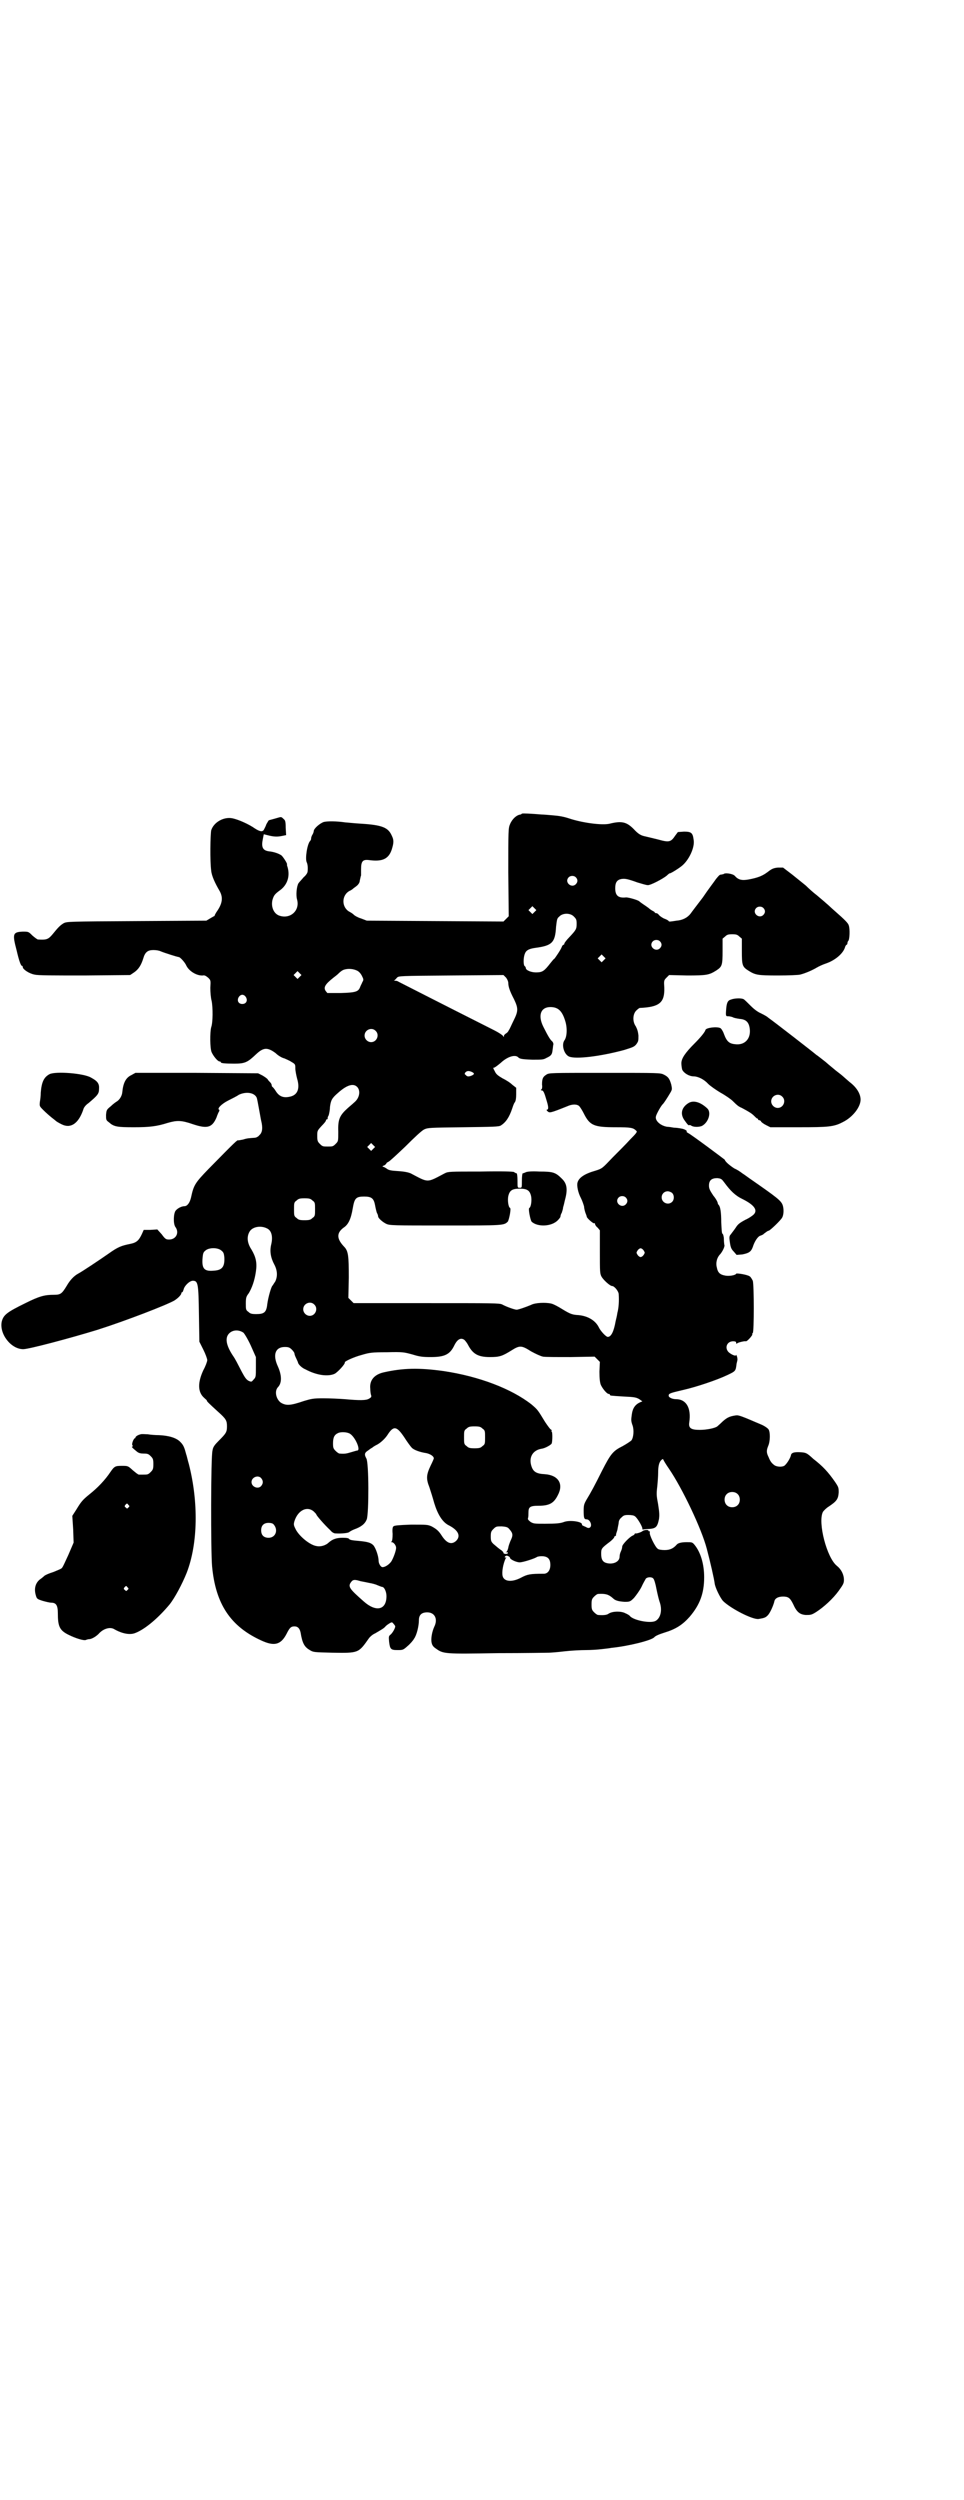 <?xml version="1.0" standalone="no"?>
<!DOCTYPE svg PUBLIC "-//W3C//DTD SVG 20010904//EN"
 "http://www.w3.org/TR/2001/REC-SVG-20010904/DTD/svg10.dtd">
<svg version="1.0" xmlns="http://www.w3.org/2000/svg"
 width="1100pt" height="2850pt" viewBox="0 0 1100 2850"
 preserveAspectRatio="xMidYMid meet">
<g transform="translate(0,2850) scale(0.5,-0.5)"
fill="#000000" stroke="none">
<path d="M1191 3845 c-1 -1 -2 -2 -3 -2 -9 -1 -19 -10 -24 -22 -4 -9 -4 -14
-4 -110 l1 -100 -6 -6 -6 -6 -156 1 -156 1 -13 5 c-7 2 -14 6 -16 8 -2 2 -6 5
-10 7 -19 10 -19 38 0 48 3 1 7 4 9 6 3 2 7 5 9 7 2 2 5 6 5 10 2 8 2 10 3 12
0 0 0 7 0 14 0 19 4 23 19 21 30 -4 44 3 51 24 5 16 5 22 0 32 -8 18 -21 24
-69 27 -18 1 -34 3 -37 3 -20 3 -41 3 -49 1 -9 -3 -23 -15 -23 -21 0 -1 -1 -5
-3 -8 -2 -3 -3 -7 -3 -9 0 -2 -1 -4 -2 -5 -7 -7 -12 -41 -8 -49 2 -4 3 -12 2
-21 0 -3 -4 -9 -9 -13 -4 -5 -10 -11 -12 -14 -4 -7 -6 -27 -3 -37 7 -26 -17
-46 -42 -36 -12 5 -18 21 -14 36 3 9 4 12 18 22 17 13 23 34 15 56 0 1 0 2 0
3 0 3 -10 18 -13 20 -6 4 -17 8 -28 9 -15 2 -18 10 -14 29 l2 10 8 -2 c15 -4
23 -4 33 -2 l10 2 -1 17 c0 14 -1 17 -5 20 -5 5 -5 5 -15 2 -10 -3 -15 -4 -18
-5 -1 0 -3 -4 -6 -9 -2 -6 -5 -11 -6 -13 -3 -5 -9 -4 -20 3 -14 10 -37 20 -50
23 -20 5 -44 -8 -50 -27 -2 -10 -3 -71 0 -92 1 -12 9 -29 19 -46 8 -14 7 -27
-4 -44 -5 -7 -8 -13 -7 -13 0 0 -4 -2 -9 -5 l-10 -6 -159 -1 c-158 -1 -159 -1
-167 -5 -8 -5 -12 -9 -25 -25 -10 -12 -14 -13 -33 -12 -2 0 -7 4 -13 9 -9 9
-9 9 -22 9 -23 -1 -24 -5 -14 -43 6 -26 10 -35 12 -35 1 0 2 -1 2 -3 0 -5 15
-15 27 -17 7 -2 43 -2 114 -2 l104 1 9 6 c10 7 16 16 21 32 4 14 10 19 23 19
6 0 13 -1 17 -3 7 -3 38 -13 41 -13 3 0 14 -12 17 -19 6 -13 24 -24 38 -23 4
1 7 -1 12 -5 6 -6 6 -6 5 -23 0 -10 1 -23 3 -30 3 -15 3 -49 -1 -60 -3 -11 -3
-48 1 -57 4 -9 14 -21 18 -21 2 0 3 -1 3 -2 0 -2 9 -3 31 -3 24 0 30 3 49 21
17 16 26 17 45 3 6 -6 15 -11 20 -12 4 -2 12 -5 16 -8 9 -5 9 -6 9 -15 0 -5 2
-15 4 -23 7 -23 1 -37 -15 -41 -16 -4 -26 0 -34 13 -3 5 -7 9 -7 9 -1 0 -2 2
-2 4 0 2 -2 5 -3 6 -2 2 -5 5 -6 7 -1 2 -7 6 -12 9 l-10 5 -140 1 -140 0 -9
-5 c-13 -6 -19 -18 -21 -40 -1 -8 -6 -16 -12 -20 -2 -1 -9 -6 -14 -11 -10 -8
-10 -9 -11 -20 0 -11 0 -12 7 -17 11 -10 19 -11 57 -11 35 0 52 2 77 10 21 6
31 6 57 -3 33 -11 44 -8 54 15 2 6 5 13 6 14 1 3 1 4 0 4 -5 2 5 13 21 21 8 4
20 10 24 13 17 8 36 5 41 -7 1 -3 3 -14 5 -25 2 -10 4 -23 5 -27 4 -16 3 -27
-4 -33 -3 -4 -8 -6 -11 -6 -13 -1 -17 -1 -26 -4 -6 -1 -10 -2 -11 -2 -2 2 -6
-2 -68 -65 -31 -32 -34 -37 -40 -65 -3 -13 -9 -20 -15 -20 -6 0 -15 -4 -20
-10 -5 -6 -6 -29 -1 -37 10 -13 2 -29 -14 -29 -7 0 -9 1 -17 12 l-10 11 -16
-1 -15 0 -4 -9 c-7 -15 -12 -20 -27 -23 -20 -4 -28 -7 -49 -22 -20 -14 -62
-42 -70 -46 -9 -5 -18 -14 -26 -28 -11 -18 -14 -20 -29 -20 -21 0 -33 -3 -65
-19 -43 -21 -50 -27 -54 -42 -6 -28 21 -63 49 -63 13 0 107 25 169 44 66 21
159 57 176 67 8 5 16 13 16 17 0 1 1 2 2 2 1 0 2 3 3 6 2 9 14 20 21 20 12 0
13 -6 14 -77 l1 -62 9 -18 c5 -10 9 -21 9 -24 0 -3 -4 -14 -9 -23 -13 -28 -13
-50 2 -63 3 -3 6 -5 6 -6 0 -2 3 -5 26 -26 18 -16 20 -20 20 -33 0 -13 -2 -16
-19 -33 -9 -9 -13 -14 -14 -22 -4 -12 -4 -232 -1 -264 8 -86 42 -137 112 -169
30 -14 45 -10 58 15 7 14 10 17 18 17 8 0 12 -5 14 -14 4 -25 9 -33 21 -40 8
-5 10 -5 51 -6 61 -1 60 -1 84 33 3 4 9 9 14 11 17 10 19 11 23 15 2 3 7 6 10
8 5 3 6 3 9 -1 2 -2 4 -5 4 -6 0 -4 -6 -15 -11 -19 -4 -3 -4 -5 -3 -16 2 -17
4 -19 19 -19 12 0 13 0 23 9 6 5 13 13 15 17 6 8 11 29 11 42 0 12 6 18 19 18
17 0 25 -15 16 -33 -5 -11 -8 -27 -6 -36 1 -5 3 -9 9 -13 18 -13 19 -13 143
-11 62 0 114 1 116 1 2 0 18 1 34 3 17 2 39 3 50 3 11 0 27 1 35 2 8 1 19 2
23 3 40 4 91 17 98 24 2 3 11 7 24 11 26 8 41 18 57 36 23 27 33 53 33 90 0
30 -8 57 -22 74 -5 6 -6 6 -18 6 -12 0 -20 -2 -23 -6 -7 -8 -15 -12 -27 -12
-7 0 -14 1 -16 3 -6 4 -20 33 -18 37 0 2 0 4 -1 3 -1 -1 -2 0 -2 1 0 3 -11 2
-14 -1 -2 -2 -13 -6 -16 -5 -1 0 -2 -1 -2 -2 0 -1 -2 -2 -4 -3 -6 -2 -24 -20
-24 -25 0 -2 -1 -7 -3 -11 -2 -4 -3 -9 -3 -12 0 -11 -13 -18 -28 -15 -10 2
-14 8 -14 21 0 12 0 13 20 28 5 4 10 9 10 11 0 1 1 2 2 2 1 0 2 1 2 2 -1 0 1
6 3 12 1 7 3 14 3 17 0 3 2 8 6 11 5 5 7 6 16 6 7 0 13 -1 15 -3 5 -3 17 -23
17 -28 0 -2 1 -3 2 -2 0 0 6 1 11 1 18 1 21 4 25 23 1 8 1 14 -2 33 -4 21 -4
24 -2 41 1 10 2 24 2 31 0 15 2 24 7 29 3 3 4 3 5 1 0 -1 6 -11 13 -21 30 -44
74 -136 86 -182 8 -30 17 -70 18 -79 1 -9 12 -32 19 -40 17 -17 69 -44 82 -41
12 2 15 3 20 8 5 5 12 20 15 31 1 8 9 12 20 12 12 0 16 -3 23 -17 8 -18 15
-24 29 -25 11 0 13 0 24 7 17 11 38 30 51 48 10 14 12 17 12 25 0 12 -6 24
-16 32 -23 18 -44 99 -32 123 2 3 8 9 13 12 18 12 22 17 23 32 0 11 0 12 -8
24 -16 23 -28 36 -50 53 -15 14 -17 14 -28 15 -16 1 -22 -1 -23 -7 -1 -5 -7
-16 -13 -22 -4 -5 -17 -5 -24 -1 -7 5 -10 9 -14 19 -5 10 -5 15 -1 25 5 11 5
32 1 38 -2 3 -8 7 -14 10 -49 21 -54 23 -61 22 -14 -2 -20 -5 -30 -14 -5 -5
-11 -10 -12 -11 -5 -4 -24 -8 -40 -8 -20 0 -26 4 -24 17 5 33 -7 53 -30 53 -9
0 -17 4 -17 8 0 5 3 6 33 13 31 7 78 23 101 34 19 9 19 9 21 26 1 4 2 8 2 9 0
1 0 4 -1 7 -1 3 -2 5 -2 4 0 -4 -10 0 -17 6 -10 10 -4 25 10 25 5 0 7 -1 7 -3
0 -3 1 -3 2 -2 1 2 17 6 20 5 3 -1 16 14 15 16 -1 1 0 2 1 3 3 2 3 109 0 119
-2 4 -5 9 -7 10 -5 4 -31 8 -31 6 -2 -4 -18 -6 -26 -4 -11 2 -16 7 -18 18 -3
11 0 23 8 31 5 6 11 18 9 21 0 1 -1 6 -1 13 0 6 -2 12 -3 12 -2 1 -2 9 -3 26
0 23 -2 36 -6 40 -1 1 -2 3 -2 4 0 2 -4 10 -10 17 -8 12 -10 16 -10 23 0 12 6
17 19 17 9 -1 10 -2 16 -10 14 -19 25 -30 42 -38 26 -13 35 -25 25 -35 -2 -2
-10 -8 -19 -12 -13 -7 -17 -10 -22 -18 -4 -6 -9 -12 -11 -15 -3 -3 -4 -6 -3
-13 2 -16 3 -20 10 -27 l6 -7 13 1 c15 3 20 6 24 17 4 13 12 25 18 26 2 1 6 2
7 4 7 5 9 7 11 7 3 0 28 24 31 30 4 7 4 21 1 29 -4 10 -13 17 -72 58 -6 4 -15
11 -20 14 -5 4 -13 9 -18 11 -8 5 -21 15 -22 20 -1 1 -77 58 -84 61 -2 1 -4 3
-3 3 2 2 -5 6 -12 7 -5 1 -12 2 -17 2 -5 1 -12 2 -15 2 -15 2 -29 14 -26 24 1
5 12 25 16 28 2 2 10 14 17 26 4 7 4 8 2 18 -4 14 -7 18 -17 23 -8 4 -11 4
-135 4 -124 0 -127 0 -133 -4 -8 -5 -10 -9 -10 -23 1 -5 0 -11 -2 -11 -1 -1
-1 -2 1 -2 4 0 6 -4 12 -25 4 -13 4 -19 0 -19 -1 0 -1 -1 1 -3 5 -5 6 -5 46
11 11 5 22 5 27 0 2 -2 7 -10 10 -16 14 -28 23 -32 73 -32 35 0 40 -1 47 -8 3
-2 1 -5 -14 -20 -9 -10 -27 -28 -40 -41 -23 -24 -23 -25 -39 -30 -25 -7 -38
-16 -41 -27 -2 -7 1 -23 8 -36 3 -6 6 -15 7 -19 0 -4 2 -11 3 -14 1 -3 3 -7 3
-9 1 -4 15 -16 17 -15 1 1 2 0 2 -2 0 -1 2 -5 6 -8 l5 -6 0 -49 c0 -46 0 -50
4 -57 4 -7 19 -21 24 -21 5 0 15 -12 15 -19 1 -15 0 -31 -3 -42 -1 -7 -3 -15
-4 -19 -4 -23 -10 -36 -18 -36 -4 0 -16 13 -20 21 -8 17 -27 28 -51 29 -11 1
-16 3 -34 14 -8 5 -19 11 -24 12 -13 3 -37 2 -46 -3 -12 -5 -29 -11 -33 -11
-4 0 -22 6 -33 12 -6 3 -21 3 -173 3 l-166 0 -6 6 -6 6 1 46 c0 50 -1 61 -11
71 -17 18 -17 31 -1 43 11 7 17 20 21 44 4 23 7 27 26 27 17 0 22 -4 25 -20 1
-6 3 -14 4 -17 2 -3 3 -7 3 -9 1 -4 10 -12 18 -16 8 -4 16 -4 135 -4 134 0
134 0 143 9 3 5 8 30 5 31 -4 2 -6 18 -4 27 3 13 9 17 26 17 17 0 23 -4 26
-17 2 -9 0 -25 -4 -27 -3 -1 2 -26 5 -31 13 -13 47 -12 61 4 2 2 5 6 5 7 0 2
1 6 3 9 1 3 3 9 3 12 1 3 3 11 4 16 7 25 5 38 -6 49 -15 15 -20 17 -52 17 -18
1 -29 0 -32 -2 -2 -1 -5 -2 -6 -2 -1 0 -2 -7 -2 -17 0 -16 0 -16 -5 -16 -5 0
-5 0 -5 16 0 10 -1 17 -2 17 -1 0 -4 1 -6 3 -3 1 -24 2 -77 1 -70 0 -73 0 -81
-4 -42 -22 -36 -22 -78 0 -5 2 -13 4 -28 5 -17 1 -22 2 -27 6 -3 2 -7 4 -8 4
-2 0 -1 2 3 3 3 2 5 4 5 5 0 1 2 2 4 3 3 1 20 17 39 35 21 21 37 36 43 39 9 4
11 4 89 5 69 1 81 1 86 4 11 7 19 18 26 39 2 6 4 12 6 14 2 3 3 9 3 18 l0 15
-9 7 c-5 5 -15 11 -23 15 -10 6 -14 9 -17 16 -4 7 -4 8 -1 8 1 0 8 5 15 11 15
14 32 19 39 13 4 -4 7 -5 33 -6 22 0 25 0 32 4 11 5 13 8 14 18 1 5 1 11 2 13
0 2 -1 5 -3 7 -4 3 -9 11 -20 33 -13 26 -6 45 16 45 18 0 27 -9 34 -32 5 -16
4 -36 -2 -44 -7 -10 -1 -32 11 -37 15 -6 69 0 125 15 19 6 23 7 28 13 5 7 5 8
5 20 -1 10 -3 15 -6 21 -8 11 -7 28 1 36 3 3 7 6 8 6 45 2 57 12 56 46 -1 16
-1 17 5 23 l6 6 41 -1 c44 0 50 1 66 11 14 9 15 12 15 45 l0 28 6 5 c4 4 7 5
16 5 9 0 12 -1 16 -5 l6 -5 0 -28 c0 -33 1 -36 15 -45 16 -10 21 -11 68 -11
24 0 46 1 50 2 12 3 28 10 38 16 5 3 14 7 20 9 21 7 39 22 44 36 1 4 3 7 4 7
1 0 2 2 2 4 0 2 1 4 2 5 3 3 4 27 1 35 -1 5 -9 13 -33 34 -7 6 -15 14 -19 17
-3 3 -13 11 -21 18 -8 6 -19 16 -25 22 -6 5 -20 16 -31 25 l-21 16 -12 0 c-10
-1 -14 -3 -23 -10 -12 -9 -22 -13 -43 -17 -16 -3 -24 -1 -32 8 -4 5 -23 8 -26
4 -1 0 -4 -1 -6 -1 -3 0 -6 -4 -11 -10 -4 -6 -18 -24 -30 -42 -13 -17 -26 -34
-28 -37 -7 -9 -18 -15 -32 -16 -6 -1 -13 -2 -14 -2 -2 0 -4 0 -4 1 0 1 -5 4
-11 6 -6 3 -11 7 -12 9 -1 1 -3 3 -5 3 -2 0 -4 1 -4 2 0 1 -2 2 -4 3 -2 1 -7
4 -10 7 -4 3 -10 7 -13 9 -3 2 -7 5 -8 6 -3 3 -24 9 -30 9 -18 -2 -25 4 -25
21 0 13 4 19 14 21 8 1 12 1 37 -8 10 -3 20 -6 23 -6 6 -1 36 15 44 22 3 3 6
5 6 5 0 -2 18 9 27 16 17 13 31 43 28 60 -2 16 -5 19 -22 19 l-14 -1 -6 -8
c-10 -15 -14 -16 -39 -9 -12 3 -25 6 -29 7 -10 2 -16 5 -27 17 -16 16 -27 19
-55 12 -17 -4 -62 2 -92 12 -12 4 -23 6 -36 7 -11 1 -23 2 -27 2 -24 2 -43 3
-45 2z m123 -145 c5 -5 5 -11 0 -16 -10 -10 -27 5 -16 16 4 4 12 4 16 0z m-94
-79 l-5 -5 -4 4 -5 5 4 4 5 5 4 -4 5 -5 -4 -4z m522 9 c5 -5 5 -11 0 -16 -10
-10 -27 5 -16 16 4 4 12 4 16 0z m-432 -20 c5 -5 6 -7 6 -16 0 -12 -1 -14 -17
-31 -6 -6 -11 -13 -11 -14 0 -2 -1 -3 -2 -3 -1 0 -3 -2 -4 -5 -2 -6 -15 -25
-17 -27 -1 0 -5 -5 -9 -10 -14 -18 -18 -21 -33 -21 -11 0 -23 5 -23 10 0 1 -1
3 -2 4 -4 1 -4 20 0 29 3 8 10 11 24 13 38 5 45 12 47 48 2 16 2 19 7 23 8 9
26 9 34 0z m196 -56 c5 -5 5 -11 0 -16 -10 -10 -27 5 -16 16 4 4 12 4 16 0z
m-128 -43 l-5 -5 -4 4 -5 5 4 4 5 5 4 -4 5 -5 -4 -4z m-563 -24 c4 -2 8 -6 11
-12 4 -8 4 -9 1 -14 -1 -3 -4 -8 -5 -11 -4 -11 -10 -13 -44 -14 l-31 0 -4 5
c-5 8 -1 15 18 30 4 3 9 7 10 8 8 8 12 10 17 11 8 2 19 1 27 -3z m-131 -14
l-5 -5 -4 4 -5 5 4 4 5 5 4 -4 5 -5 -4 -4z m476 -14 c0 -8 3 -18 13 -37 10
-21 10 -27 -1 -49 -5 -10 -9 -20 -11 -22 -1 -3 -4 -6 -6 -7 -3 -2 -5 -4 -5 -6
0 -3 0 -3 -2 0 -1 2 -10 8 -20 13 -123 62 -217 110 -219 111 -1 1 -4 2 -7 2
-3 0 -4 1 -2 1 2 1 4 4 6 6 4 4 5 4 123 5 l120 1 6 -6 c3 -4 5 -9 5 -12z
m-599 -32 c5 -8 1 -16 -8 -16 -9 0 -13 8 -8 16 2 3 5 5 8 5 3 0 6 -2 8 -5z
m296 -77 c10 -9 3 -26 -10 -26 -8 0 -15 7 -15 15 0 13 16 20 25 11z m220 -94
c6 -3 6 -5 0 -8 -7 -3 -11 -3 -14 1 -3 2 -3 3 -1 6 4 4 8 4 15 1z m-262 -34
c8 -8 6 -24 -5 -34 -2 -2 -9 -8 -16 -14 -19 -17 -23 -26 -22 -54 0 -22 0 -22
-6 -28 -6 -6 -7 -6 -18 -6 -11 0 -12 0 -18 6 -5 5 -6 7 -6 18 0 12 0 12 10 23
6 6 10 11 10 13 0 1 1 2 2 2 1 0 2 1 2 2 -1 0 0 4 2 7 1 3 3 12 3 19 2 15 4
20 18 32 20 18 35 23 44 14z m37 -141 l-5 -5 -4 4 -5 5 4 4 5 5 4 -4 5 -5 -4
-4z m682 -101 c5 -5 5 -15 0 -20 -9 -9 -24 -2 -24 10 0 8 6 14 14 14 3 0 8 -2
10 -4z m-106 -10 c5 -5 5 -11 0 -16 -10 -10 -27 5 -16 16 4 4 12 4 16 0z
m-715 -7 c6 -4 6 -6 6 -20 0 -14 0 -16 -6 -20 -4 -4 -7 -5 -18 -5 -11 0 -14 1
-18 5 -6 4 -6 6 -6 20 0 14 0 16 6 20 4 4 7 5 18 5 11 0 14 -1 18 -5z m-103
-64 c10 -5 13 -19 9 -36 -4 -16 -1 -31 7 -46 7 -13 8 -27 2 -39 -3 -4 -5 -8
-6 -9 -3 -2 -10 -27 -12 -42 -2 -19 -7 -23 -25 -23 -11 0 -14 1 -18 5 -6 4 -6
6 -6 19 0 14 1 16 7 24 7 12 13 28 16 49 3 20 0 33 -10 50 -10 15 -11 29 -5
40 6 12 26 16 41 8z m-105 -50 c5 -4 6 -6 7 -16 1 -21 -5 -29 -24 -30 -21 -2
-27 4 -26 25 1 15 2 17 7 21 8 7 28 7 36 0z m964 0 c3 -5 3 -5 0 -10 -2 -3 -5
-5 -7 -5 -2 0 -5 2 -7 5 -3 5 -3 5 0 10 2 3 5 5 7 5 2 0 5 -2 7 -5z m-752
-123 c10 -9 3 -26 -10 -26 -8 0 -15 7 -15 15 0 13 16 20 25 11z m-162 -64 c2
-1 10 -14 17 -29 l12 -27 0 -23 c0 -21 0 -23 -5 -28 -5 -6 -5 -6 -12 -3 -5 3
-8 7 -15 20 -11 21 -14 28 -21 38 -15 23 -18 40 -8 50 8 8 21 9 32 2z m505
-17 c2 -2 6 -7 8 -11 11 -21 23 -28 50 -28 22 0 28 2 49 15 19 12 23 12 45 -2
11 -6 22 -11 27 -12 4 -1 33 -1 63 -1 l55 1 6 -6 6 -6 -1 -22 c0 -16 1 -24 3
-30 4 -9 14 -21 18 -21 2 0 3 -1 3 -2 0 -2 0 -2 32 -4 24 -1 28 -2 35 -6 l7
-5 -5 -2 c-11 -5 -17 -13 -19 -27 -2 -14 -2 -16 2 -27 3 -10 2 -26 -3 -33 -2
-2 -11 -8 -20 -13 -22 -11 -27 -17 -47 -56 -17 -34 -25 -49 -36 -67 -5 -9 -6
-12 -6 -24 0 -17 1 -20 7 -20 7 0 13 -13 8 -18 -2 -2 -4 -2 -7 -1 -3 2 -7 3
-8 4 -2 0 -4 2 -4 4 0 6 -28 10 -41 5 -8 -3 -17 -4 -43 -4 -24 0 -26 0 -33 4
-5 4 -7 6 -6 9 1 2 1 8 1 12 0 13 3 16 23 16 25 0 35 6 44 24 14 26 1 46 -30
48 -20 1 -27 6 -31 21 -5 19 5 34 24 37 8 1 22 9 23 12 2 5 2 27 0 27 -1 0 -1
1 0 2 0 1 0 2 -2 3 -1 0 -7 8 -13 17 -17 28 -17 28 -31 40 -46 36 -120 64
-200 76 -57 8 -94 7 -138 -3 -21 -5 -32 -18 -30 -37 0 -6 1 -13 2 -15 1 -4 0
-5 -5 -8 -7 -4 -21 -4 -55 -1 -13 1 -35 2 -49 2 -23 0 -27 -1 -44 -6 -32 -11
-41 -11 -53 -4 -11 8 -15 26 -7 35 10 10 9 28 0 48 -12 26 -6 44 16 44 8 0 11
-1 16 -6 3 -3 6 -7 6 -9 0 -2 2 -7 4 -11 2 -4 4 -9 4 -9 0 -4 9 -13 17 -16 26
-14 52 -17 67 -10 7 4 24 22 23 26 -1 2 20 12 39 17 17 5 22 6 57 6 37 1 39 0
58 -5 16 -5 23 -6 42 -6 32 0 44 6 54 27 7 14 15 18 23 12z m41 -202 c6 -4 6
-6 6 -20 0 -14 0 -16 -6 -20 -4 -4 -7 -5 -18 -5 -11 0 -14 1 -18 5 -6 4 -6 6
-6 20 0 14 0 16 6 20 4 4 7 5 18 5 11 0 14 -1 18 -5z m-179 -19 c7 -11 15 -22
18 -25 5 -5 19 -10 33 -12 9 -2 17 -7 17 -12 0 -1 -3 -8 -7 -16 -10 -21 -11
-30 -3 -50 3 -9 8 -25 11 -36 8 -26 19 -44 34 -51 21 -11 27 -24 16 -35 -11
-10 -22 -5 -33 12 -7 11 -12 15 -23 21 -9 4 -11 4 -47 4 -28 -1 -39 -2 -40 -4
-2 -1 -3 -7 -2 -17 0 -11 -1 -16 -2 -17 -2 -2 -2 -2 0 -2 4 0 10 -7 10 -13 0
-6 -6 -23 -11 -31 -5 -7 -14 -13 -20 -13 -4 0 -9 8 -9 15 0 9 -6 28 -12 35 -6
6 -13 8 -35 10 -13 1 -18 2 -20 4 -1 2 -5 3 -15 3 -14 0 -23 -3 -32 -11 -6 -6
-18 -10 -27 -8 -16 2 -42 24 -49 40 -4 8 -4 10 -2 17 8 25 29 35 44 22 3 -3 6
-6 6 -7 0 -2 18 -23 32 -36 3 -4 8 -7 11 -7 16 -1 30 1 32 3 1 1 6 4 11 6 17
6 25 13 29 23 5 14 5 130 -1 139 -5 9 -4 13 4 18 4 3 8 6 9 6 1 1 5 4 9 6 9 4
20 14 26 23 14 22 21 21 38 -4z m-123 7 c12 -8 24 -36 17 -38 -2 0 -8 -2 -15
-4 -10 -3 -14 -4 -26 -3 -2 0 -6 3 -9 6 -5 5 -6 7 -6 17 0 14 3 20 12 24 7 3
21 2 27 -2z m-203 -101 c5 -6 5 -12 0 -18 -7 -8 -22 -2 -22 9 0 11 15 17 22 9z
m1087 -36 c7 -6 7 -19 1 -25 -6 -7 -19 -7 -25 -1 -7 6 -7 19 -1 25 6 7 19 7
25 1z m-1059 -69 c12 -13 5 -31 -11 -31 -11 0 -17 6 -17 17 0 11 6 17 17 17 5
0 9 -1 11 -3z m539 -12 c8 -9 8 -14 2 -26 -2 -5 -5 -13 -5 -16 -1 -3 -2 -7 -4
-9 -3 -2 -3 -2 0 -1 3 0 3 0 3 -2 -1 -3 -11 -2 -10 1 0 1 -2 3 -4 5 -5 3 -12
9 -19 15 -5 5 -6 7 -6 17 0 10 1 12 6 17 6 6 7 6 19 6 12 -1 14 -2 18 -7z m1
-65 c0 -3 14 -10 22 -10 8 0 35 9 39 12 1 1 6 2 11 2 14 0 20 -6 20 -20 0 -12
-6 -20 -15 -20 -31 0 -37 -1 -52 -9 -21 -11 -39 -9 -42 4 -2 9 1 27 7 40 2 2
2 3 0 2 -1 -1 -2 0 -2 1 0 1 1 2 3 3 2 1 9 -2 9 -5z m327 -47 c2 -2 5 -12 7
-23 2 -10 5 -23 7 -29 7 -19 3 -37 -8 -44 -10 -7 -49 0 -59 10 -1 2 -6 5 -11
7 -9 5 -29 5 -38 -1 -4 -3 -11 -4 -24 -3 -2 0 -6 3 -9 6 -5 5 -6 7 -6 18 0 11
1 13 6 18 3 3 7 6 9 6 17 1 24 -1 34 -10 5 -5 12 -7 26 -8 12 0 13 0 22 9 5 6
13 17 17 25 4 9 9 17 10 19 4 4 14 4 17 0z m-668 -6 c6 -1 15 -3 20 -4 6 -1
14 -3 18 -5 5 -2 10 -4 11 -4 5 0 10 -11 10 -21 0 -32 -24 -37 -52 -12 -33 29
-37 34 -28 45 4 5 8 5 21 1z"/>
<path d="M1668 3421 c-8 -2 -10 -9 -11 -25 -1 -13 0 -13 5 -13 3 0 7 -1 10 -2
3 -2 10 -3 16 -4 14 -1 21 -7 23 -22 3 -22 -10 -37 -30 -36 -16 1 -22 5 -29
24 -2 6 -6 12 -8 13 -8 4 -32 1 -34 -4 -1 -5 -12 -18 -25 -31 -21 -21 -30 -34
-30 -45 0 -5 1 -12 2 -15 4 -8 16 -15 26 -15 10 0 24 -7 33 -17 5 -5 18 -14
28 -20 11 -6 24 -15 28 -19 11 -11 14 -13 21 -16 17 -9 23 -13 28 -18 3 -3 6
-6 7 -6 1 0 2 -1 2 -2 0 -1 1 -2 3 -2 1 0 3 -1 4 -3 0 -1 5 -5 11 -8 l10 -5
64 0 c70 0 81 1 102 12 22 11 40 34 40 51 0 13 -9 28 -25 40 -8 7 -15 13 -16
14 -1 1 -6 5 -10 8 -4 3 -9 7 -10 8 -1 1 -10 8 -19 16 -9 7 -19 15 -21 16 -3
3 -97 76 -110 85 -3 3 -11 7 -17 10 -7 3 -15 9 -23 17 -7 7 -14 14 -16 15 -6
3 -22 2 -29 -1z m117 -221 c10 -9 3 -26 -10 -26 -8 0 -15 7 -15 15 0 13 16 20
25 11z"/>
<path d="M113 3251 c-13 -7 -18 -18 -20 -42 0 -7 -1 -16 -2 -21 -1 -10 -1 -10
8 -19 6 -6 14 -13 19 -17 5 -4 9 -7 10 -8 1 -1 6 -4 12 -7 21 -11 39 1 50 33
1 5 6 11 12 15 20 17 24 21 24 32 1 12 -3 18 -18 26 -16 10 -81 15 -95 8z"/>
<path d="M1571 3185 c-16 -10 -19 -25 -9 -39 7 -10 10 -13 11 -11 1 0 3 0 4
-1 5 -4 18 -4 25 -1 15 8 22 31 12 40 -16 15 -32 19 -43 12z"/>
<path d="M321 2430 c-8 -2 -13 -6 -12 -9 1 -1 1 -1 0 0 -3 2 -9 -12 -7 -16 2
-2 1 -3 0 -3 -3 0 1 -4 11 -12 4 -3 8 -4 15 -4 9 0 11 -1 16 -6 5 -5 6 -7 6
-18 0 -11 -1 -13 -6 -18 -6 -6 -7 -6 -18 -6 -3 0 -7 0 -9 0 -2 0 -8 5 -14 10
-11 10 -11 10 -25 10 -15 0 -17 -1 -26 -14 -12 -18 -29 -36 -48 -51 -16 -13
-19 -17 -30 -35 l-9 -14 2 -31 1 -30 -12 -28 c-7 -15 -13 -29 -15 -30 -1 -2
-10 -5 -19 -9 -10 -3 -19 -7 -21 -9 -2 -2 -7 -6 -10 -8 -10 -8 -14 -21 -9 -37
2 -7 3 -8 16 -12 7 -2 16 -4 19 -4 11 0 15 -6 15 -24 0 -30 4 -39 24 -49 16
-8 35 -14 40 -12 2 1 6 2 9 2 6 1 16 7 22 14 10 10 24 14 33 9 19 -11 37 -14
49 -9 23 9 53 35 78 65 12 15 29 47 39 72 26 67 27 162 5 248 -3 10 -5 20 -6
22 -4 15 -6 21 -13 28 -9 10 -27 15 -49 16 -9 0 -20 1 -26 2 -5 0 -13 1 -16 0z
m-28 -161 c3 -3 3 -3 0 -6 -3 -3 -3 -3 -6 0 -3 2 -3 3 -1 6 4 4 4 4 7 0z m-2
-188 c3 -3 3 -3 0 -6 -3 -3 -3 -3 -6 0 -3 2 -3 3 -1 6 4 4 4 4 7 0z"/>
</g>
</svg>

